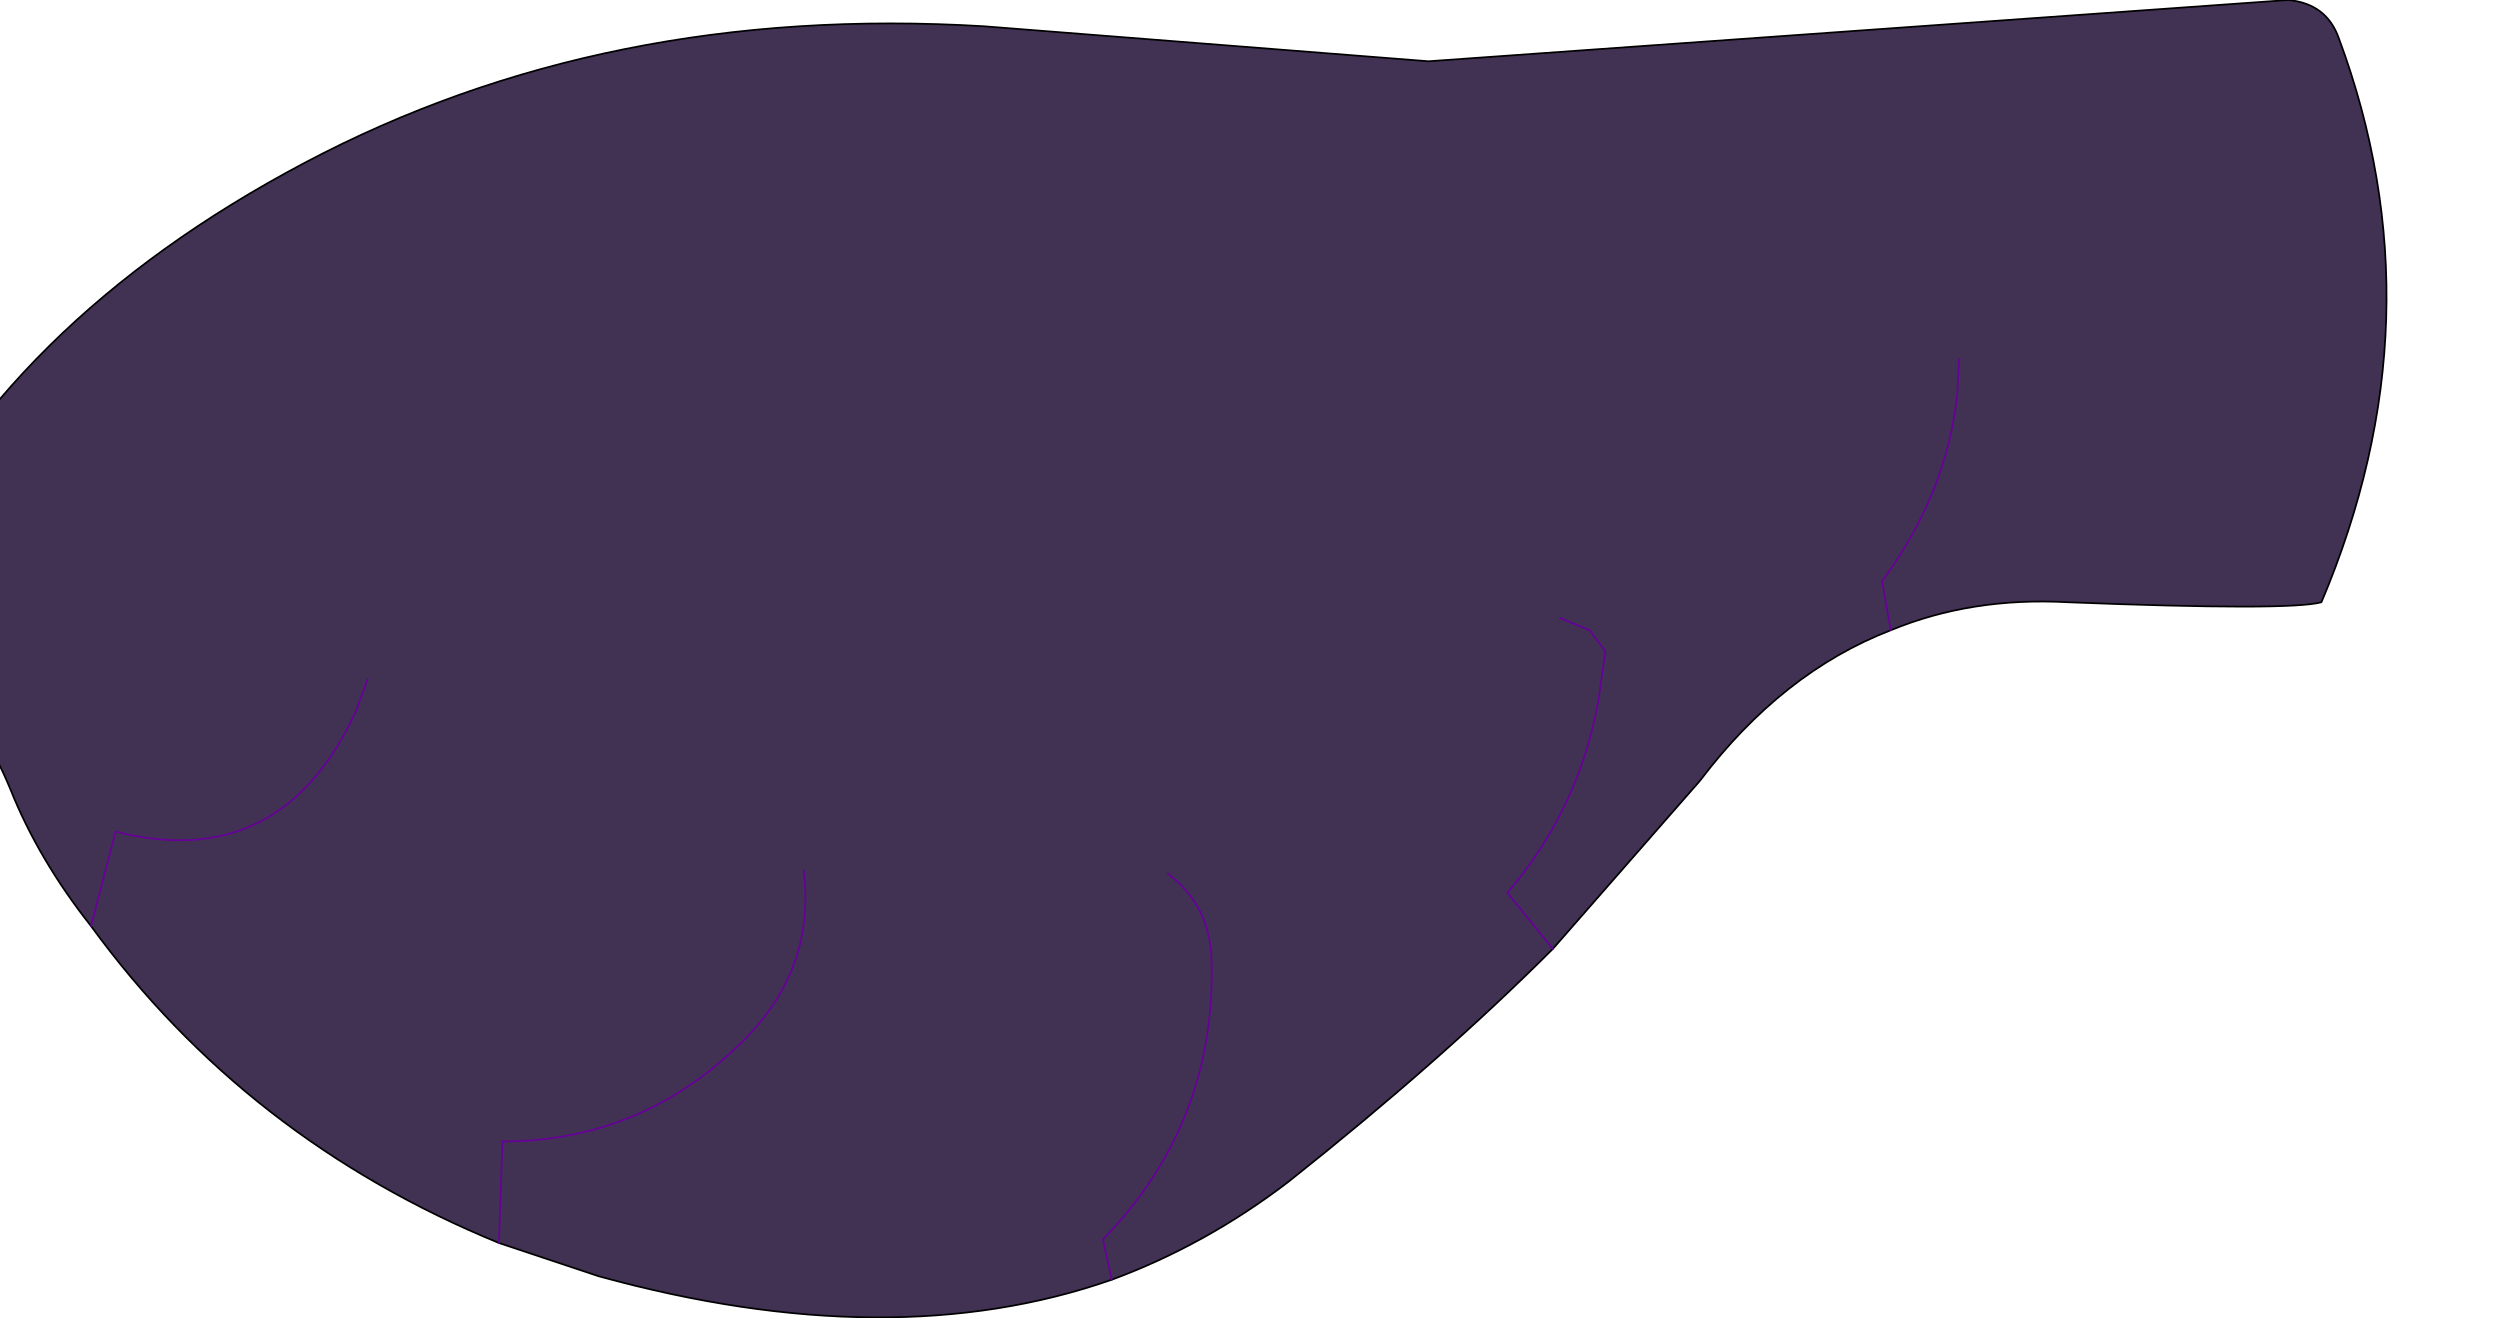 <?xml version="1.0" encoding="UTF-8" standalone="no"?>
<svg xmlns:xlink="http://www.w3.org/1999/xlink" height="37.65px" width="71.4px" xmlns="http://www.w3.org/2000/svg">
  <g transform="matrix(1.0, 0.0, 0.0, 1.0, 0.0, 0.0)">
    <path d="M2.6 26.45 Q1.1 24.55 0.3 22.55 -0.55 20.5 -1.05 20.95 L-3.25 16.45 Q0.1 9.2 8.7 4.65 17.3 0.1 28.1 0.75 L40.8 1.75 65.35 0.0 Q66.45 0.1 66.8 1.1 69.75 9.05 66.3 17.2 65.4 17.45 59.05 17.2 56.3 17.05 54.0 18.0 L53.75 16.6 Q55.6 14.1 55.9 11.25 L55.95 10.25 55.9 11.25 Q55.6 14.1 53.75 16.6 L54.0 18.0 Q50.9 19.2 48.55 22.3 L44.35 27.1 43.05 25.5 Q45.1 23.1 45.65 20.0 L45.85 18.6 45.4 18.0 44.55 17.65 45.4 18.0 45.85 18.6 45.65 20.0 Q45.1 23.1 43.05 25.5 L44.35 27.1 Q41.15 30.3 36.8 33.75 34.45 35.55 31.75 36.55 25.45 38.75 17.1 36.45 L14.25 35.5 14.35 32.6 Q18.4 32.6 21.3 29.65 23.3 27.6 22.95 24.85 23.3 27.6 21.3 29.65 18.4 32.6 14.35 32.6 L14.25 35.5 Q7.05 32.55 2.6 26.45 L3.3 23.75 Q8.0 24.95 10.15 20.35 L10.5 19.4 10.15 20.35 Q8.0 24.95 3.3 23.75 L2.6 26.45 M33.35 24.95 Q34.55 25.85 34.6 27.4 34.75 32.05 31.5 35.4 L31.75 36.55 31.5 35.4 Q34.75 32.05 34.6 27.4 34.55 25.85 33.35 24.95" fill="#413153" fill-rule="evenodd" stroke="none"/>
    <path d="M54.0 18.0 Q56.3 17.05 59.05 17.2 65.4 17.45 66.3 17.2 69.75 9.05 66.8 1.1 66.45 0.1 65.35 0.0 L40.8 1.75 28.1 0.75 Q17.3 0.1 8.7 4.65 0.1 9.2 -3.25 16.45 L-1.05 20.95 Q-0.55 20.5 0.3 22.55 1.1 24.55 2.6 26.45 7.05 32.55 14.25 35.5 L17.1 36.45 Q25.45 38.75 31.75 36.55 34.45 35.55 36.8 33.75 41.15 30.3 44.35 27.1 L48.55 22.3 Q50.9 19.2 54.0 18.0" fill="none" stroke="#000000" stroke-linecap="round" stroke-linejoin="round" stroke-width="0.05"/>
    <path d="M2.6 26.45 L3.3 23.75 Q8.0 24.95 10.15 20.35 L10.5 19.4 M44.35 27.1 L43.05 25.5 Q45.1 23.1 45.65 20.0 L45.85 18.6 45.4 18.0 44.55 17.65 M54.0 18.0 L53.75 16.6 Q55.6 14.1 55.9 11.25 L55.95 10.25 M31.75 36.55 L31.5 35.4 Q34.75 32.05 34.6 27.4 34.55 25.85 33.35 24.95 M14.25 35.5 L14.35 32.6 Q18.4 32.6 21.3 29.65 23.3 27.6 22.95 24.85" fill="none" stroke="#660099" stroke-linecap="round" stroke-linejoin="round" stroke-width="0.05"/>
  </g>
</svg>
